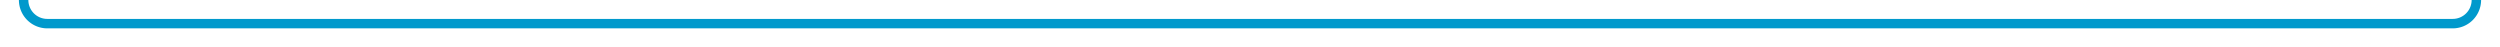 ﻿<?xml version="1.0" encoding="utf-8"?>
<svg version="1.1" xmlns:xlink="http://www.w3.org/1999/xlink" width="529px" height="10px" preserveAspectRatio="xMinYMid meet" viewBox="2848 3826  529 8" xmlns="http://www.w3.org/2000/svg">
  <path d="M 2853 3762  L 2853 3825  A 5 5 0 0 0 2858 3830 L 3367 3830  A 5 5 0 0 0 3372 3825 L 3372 3821  " stroke-width="2" stroke="#0099cc" fill="none" />
  <path d="M 2853 3760  A 3.5 3.5 0 0 0 2849.5 3763.5 A 3.5 3.5 0 0 0 2853 3767 A 3.5 3.5 0 0 0 2856.5 3763.5 A 3.5 3.5 0 0 0 2853 3760 Z M 3379.6 3822  L 3372 3815  L 3364.4 3822  L 3379.6 3822  Z " fill-rule="nonzero" fill="#0099cc" stroke="none" />
</svg>